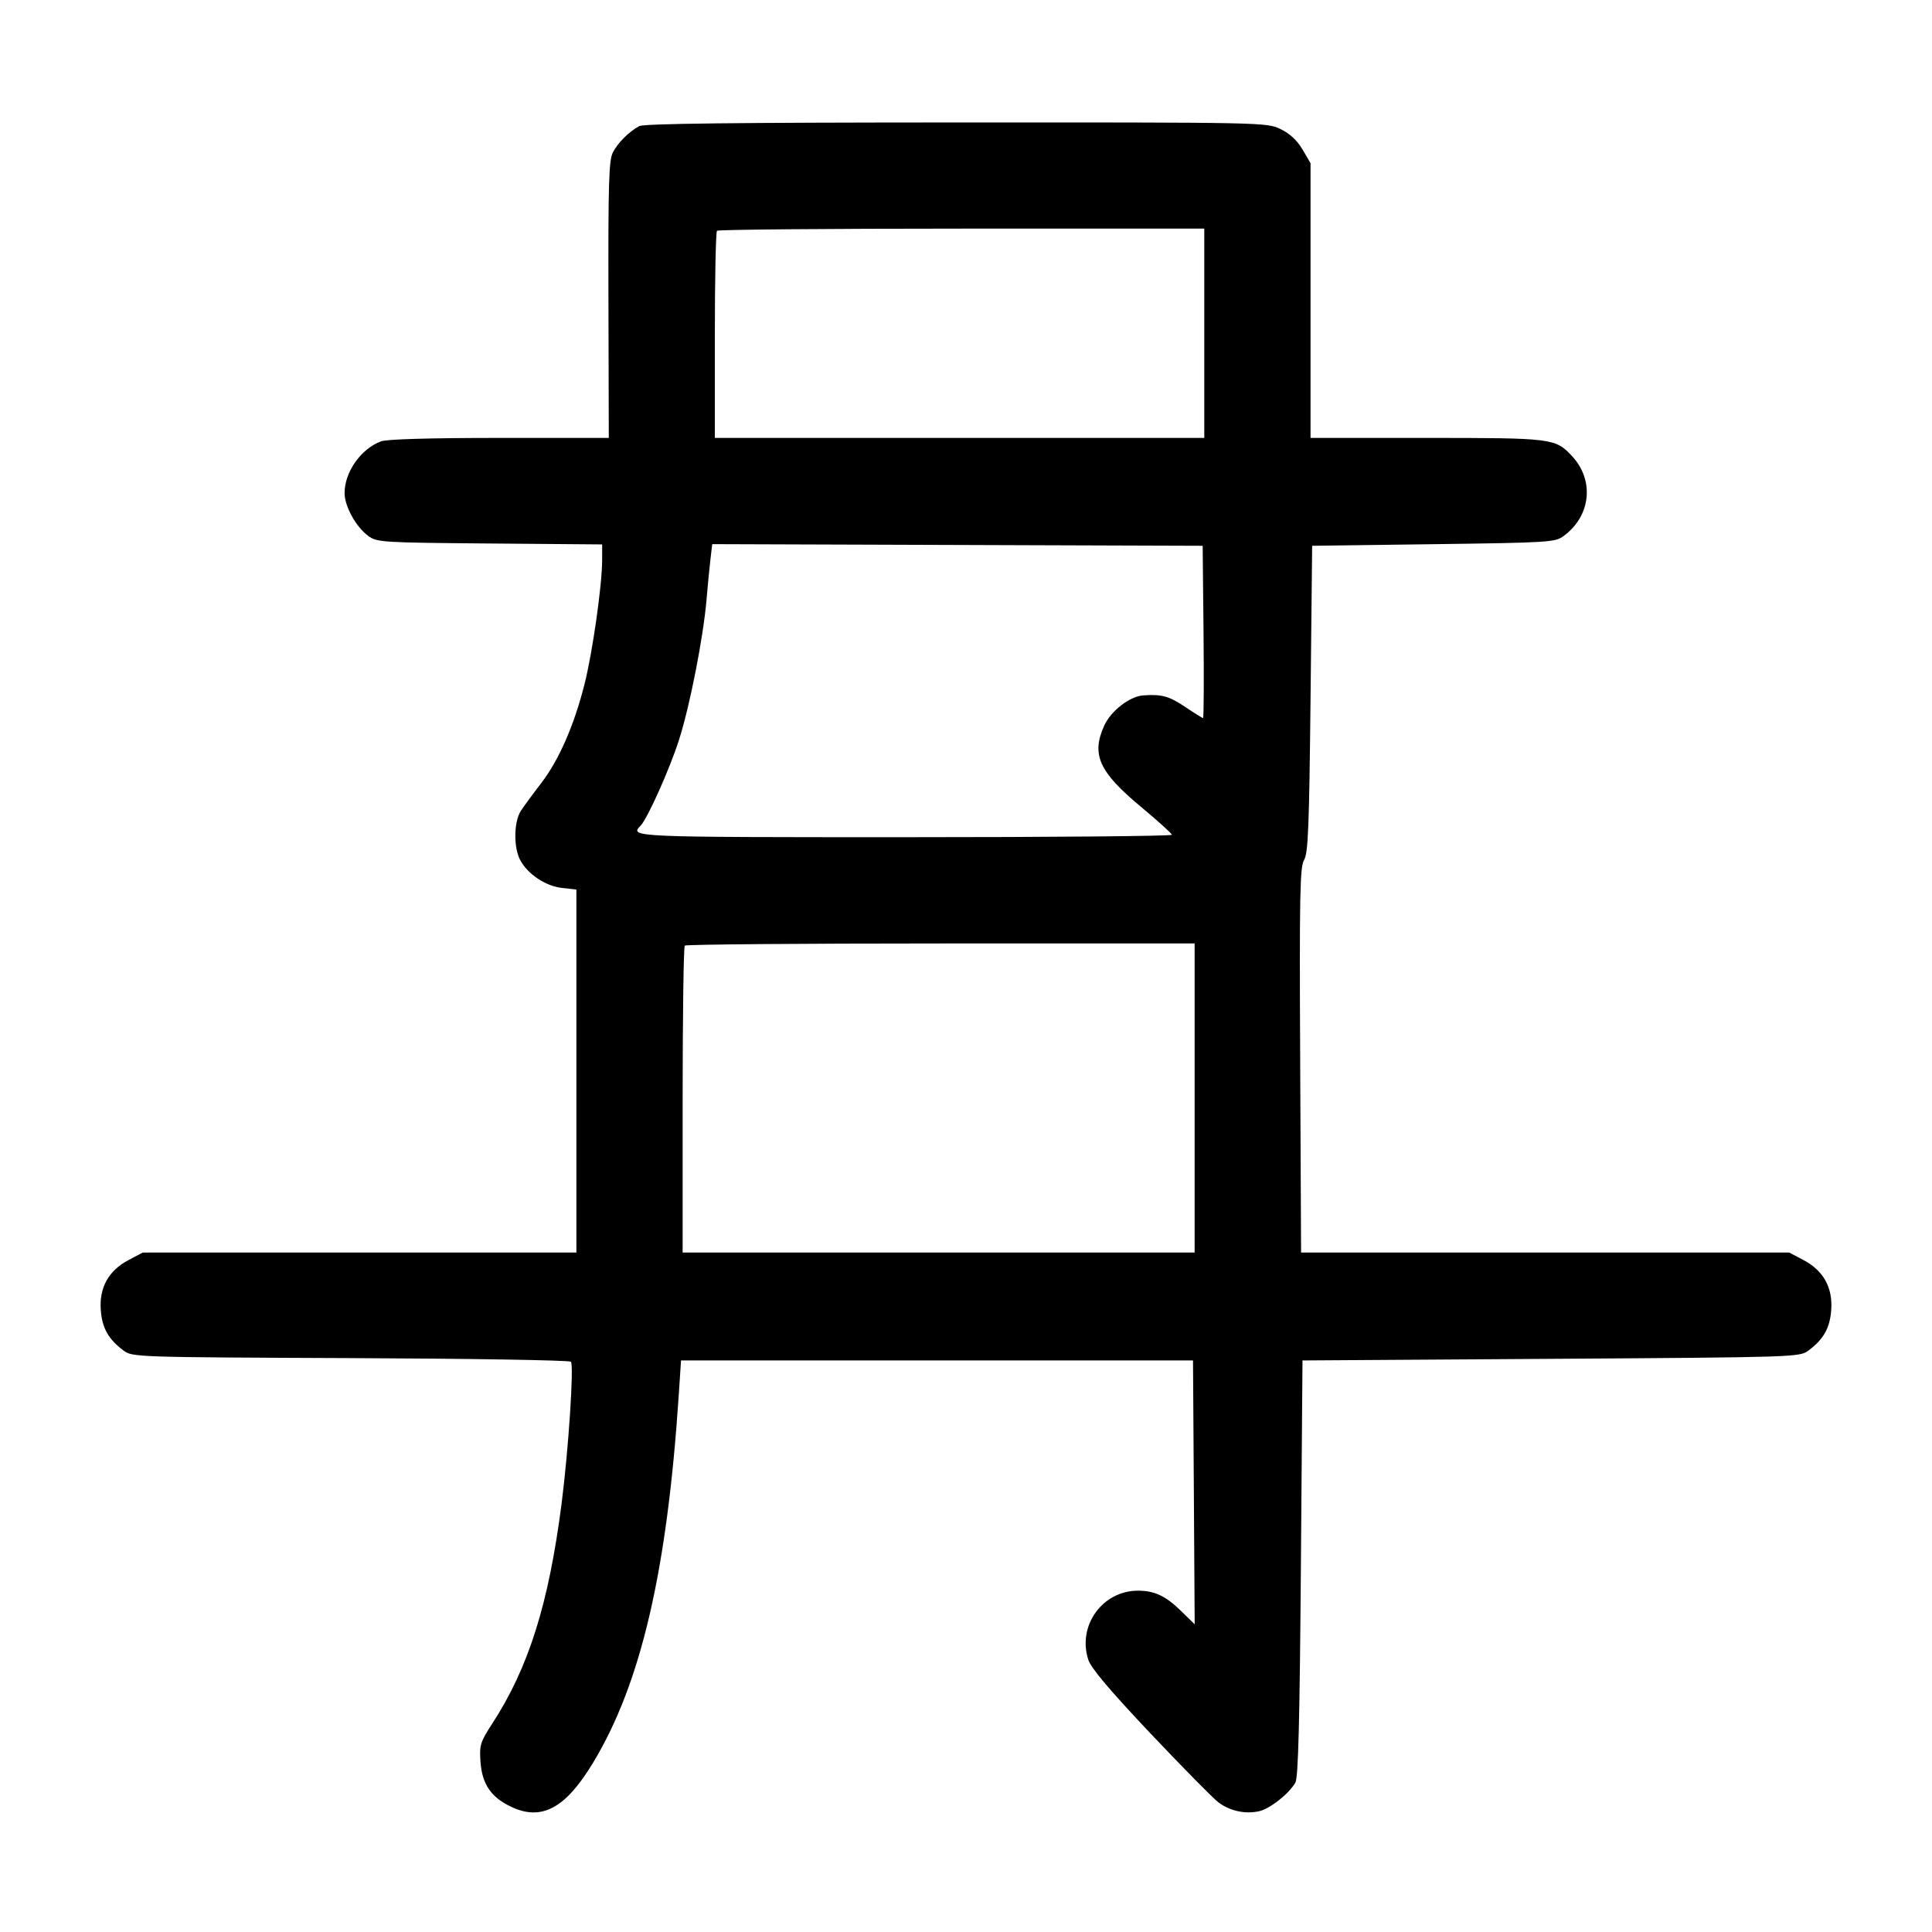 <svg width="1000" height="1000" viewBox="0 0 1000 1000" version="1.1" id="svg5" sodipodi:docname="来.svg" inkscape:version="1.2.1 (9c6d41e410, 2022-07-14)" xmlns:inkscape="http://www.inkscape.org/namespaces/inkscape" xmlns:sodipodi="http://sodipodi.sourceforge.net/DTD/sodipodi-0.dtd" xmlns="http://www.w3.org/2000/svg" xmlns:svg="http://www.w3.org/2000/svg"><path d="M330.833 65.278 C 325.408 68.279,319.853 73.840,317.215 78.912 C 315.139 82.904,314.776 95.006,314.929 155.162 L 315.111 226.667 258.497 226.667 C 222.549 226.667,200.171 227.314,197.192 228.439 C 186.685 232.409,178.306 244.389,178.361 255.363 C 178.395 262.106,184.251 272.679,190.536 277.343 C 195.067 280.706,197.367 280.851,253.453 281.312 L 311.667 281.790 311.667 289.909 C 311.667 302.797,306.689 337.781,302.506 354.290 C 297.139 375.473,289.261 393.478,280.222 405.217 C 275.975 410.733,271.191 417.254,269.592 419.707 C 265.979 425.249,265.756 438.405,269.165 444.997 C 272.967 452.348,282.292 458.625,290.844 459.589 L 298.333 460.434 298.333 554.383 L 298.333 648.333 186.095 648.333 L 73.858 648.333 66.512 652.208 C 56.227 657.634,51.331 666.425,52.156 677.986 C 52.825 687.363,56.081 693.170,63.974 699.064 C 68.501 702.444,70.406 702.507,181.323 702.951 C 243.333 703.199,294.709 704.043,295.492 704.825 C 297.142 706.476,294.261 750.348,290.665 778.333 C 284.014 830.085,273.577 863.233,254.878 891.996 C 248.584 901.678,248.100 903.226,248.692 911.776 C 249.492 923.322,254.013 930.085,264.242 935.037 C 280.215 942.769,292.644 936.154,307.057 912.252 C 331.822 871.184,345.324 813.079,351.347 721.667 L 352.500 704.167 485.000 704.167 L 617.500 704.167 617.936 772.449 L 618.371 840.731 611.269 833.796 C 603.338 826.051,597.554 823.333,589.005 823.333 C 570.568 823.333,557.519 841.549,563.334 859.168 C 564.759 863.486,574.620 875.152,595.548 897.279 C 612.136 914.817,627.932 930.845,630.651 932.897 C 636.551 937.349,644.460 939.083,651.660 937.501 C 657.269 936.270,667.153 928.490,670.480 922.688 C 671.980 920.073,672.715 891.493,673.333 811.667 L 674.167 704.167 802.795 703.333 C 929.451 702.513,931.495 702.447,936.026 699.064 C 943.919 693.170,947.175 687.363,947.844 677.986 C 948.669 666.425,943.773 657.634,933.488 652.208 L 926.142 648.333 799.788 648.333 L 673.435 648.333 672.967 548.750 C 672.563 462.595,672.837 448.615,675.000 445.075 C 677.097 441.644,677.634 428.205,678.333 361.742 L 679.167 282.500 741.964 281.667 C 802.411 280.865,804.937 280.703,809.464 277.343 C 823.482 266.940,825.342 248.556,813.644 236.045 C 805.039 226.842,803.635 226.667,738.387 226.667 L 678.333 226.667 678.333 155.563 L 678.333 84.460 674.190 77.390 C 671.428 72.676,667.642 69.156,662.831 66.827 C 655.655 63.353,654.714 63.334,494.890 63.384 C 380.666 63.420,333.202 63.968,330.833 65.278 M623.333 172.500 L 623.333 226.667 496.667 226.667 L 370.000 226.667 370.000 173.611 C 370.000 144.431,370.500 120.056,371.111 119.444 C 371.722 118.833,428.722 118.333,497.778 118.333 L 623.333 118.333 623.333 172.500 M622.944 327.083 C 623.188 351.604,623.076 371.667,622.695 371.667 C 622.314 371.667,618.101 369.042,613.333 365.833 C 605.098 360.291,601.206 359.233,591.667 359.940 C 584.695 360.457,575.000 367.976,571.572 375.527 C 564.758 390.536,568.787 399.492,590.472 417.540 C 599.257 424.851,606.494 431.396,606.555 432.083 C 606.617 432.771,544.417 433.333,468.333 433.333 C 326.409 433.333,325.806 433.307,331.542 427.417 C 335.128 423.733,346.673 397.958,351.463 382.939 C 357.142 365.137,364.098 329.586,365.735 310.000 C 366.310 303.125,367.200 293.933,367.714 289.573 L 368.649 281.646 495.574 282.073 L 622.500 282.500 622.944 327.083 M618.333 568.333 L 618.333 648.333 485.833 648.333 L 353.333 648.333 353.333 569.444 C 353.333 526.056,353.833 490.056,354.444 489.444 C 355.056 488.833,414.681 488.333,486.944 488.333 L 618.333 488.333 618.333 568.333 " stroke="none" fill-rule="evenodd" fill="black"></path></svg>